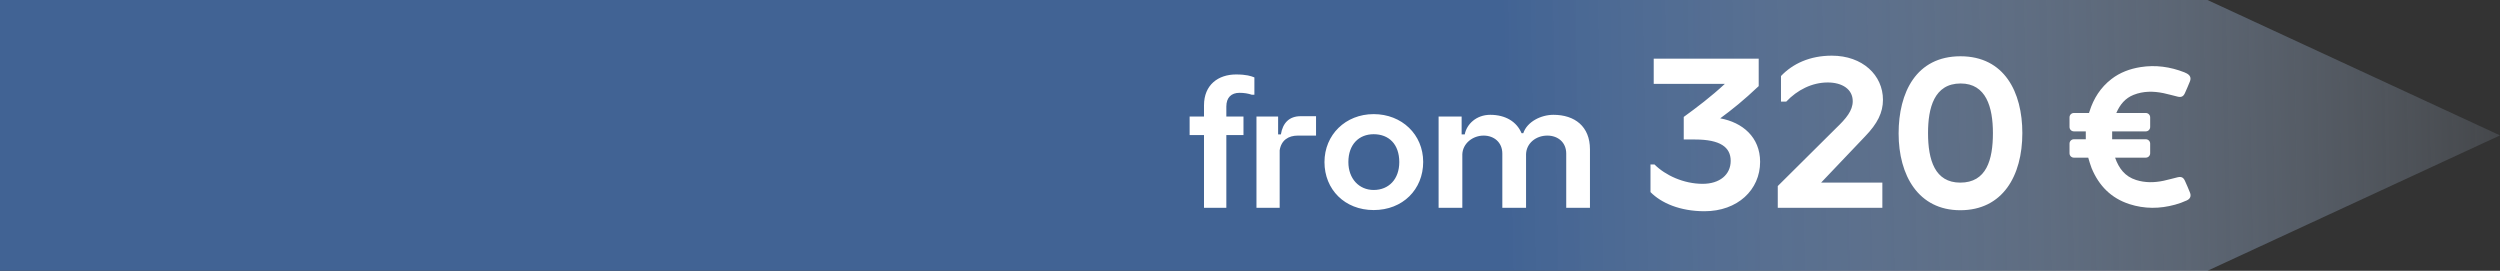 <svg width="794" height="86" viewBox="0 0 794 86" fill="none" xmlns="http://www.w3.org/2000/svg">
<rect x="0" y="0" width="794" height="86" fill="#333333" stroke="none"/>
<path d="M-126 0H701.085L794 43L701.085 86H-33.085L-126 0Z" fill="url(#paint0_linear)"/>
<path d="M377.825 42.9H382.39V66H389.485V42.9H394.93V37.015H389.485V33.825C389.485 30.965 391.08 29.48 393.665 29.48C395.15 29.48 396.415 29.7 397.57 30.085H398.395V24.585C397.295 24.145 395.865 23.65 392.565 23.65C386.9 23.65 382.39 26.95 382.39 33.44V37.015H377.825V42.9ZM399.054 66H406.424V47.74C406.919 44.55 409.174 43.065 412.199 43.065H417.974V36.905H413.079C409.504 36.905 407.414 38.995 406.809 42.68H405.929V37.015H399.054V66ZM420.653 51.48C420.653 60.17 427.088 66.715 436.273 66.715C445.513 66.715 452.003 60.17 452.003 51.425C452.003 42.735 445.238 36.245 436.273 36.245C427.363 36.245 420.653 42.79 420.653 51.48ZM428.243 51.48C428.243 45.815 431.653 42.625 436.273 42.625C441.113 42.625 444.413 45.815 444.413 51.48C444.413 56.87 441.113 60.335 436.273 60.335C431.653 60.335 428.243 56.76 428.243 51.48ZM477.14 66H484.675V48.95C484.785 45.54 487.755 43.065 491.44 43.065C494.795 43.065 497.435 45.21 497.435 48.785V66H504.97V47.41C504.97 40.15 500.13 36.465 493.365 36.465C489.405 36.465 485.005 38.665 483.795 42.295H483.245C481.705 38.665 478.185 36.465 473.29 36.465C468.89 36.465 465.81 39.435 465.205 42.68H464.215V37.015H456.9V66H464.435V48.95C464.6 45.54 467.735 43.065 471.2 43.065C474.5 43.065 477.14 45.21 477.14 48.785V66ZM534.756 44.304H538.34C546.34 44.304 549.668 46.736 549.668 51.088C549.668 55.44 546.212 58.384 540.772 58.384C534.756 58.384 528.932 55.696 525.476 52.24H524.196V61.008C527.588 64.464 533.54 67.088 541.348 67.088C551.844 67.088 559.012 60.304 559.012 51.408C559.012 43.536 553.38 38.864 546.34 37.584C550.244 34.704 553.764 31.888 558.564 27.344V18.64H525.22V26.64H547.812C543.396 30.736 538.98 34.064 534.756 37.136V44.304ZM564.62 66H597.836V58H578.38L592.332 43.344C596.3 39.248 598.028 35.728 598.028 31.696C598.028 23.888 591.564 17.68 581.772 17.68C574.796 17.68 569.356 20.24 565.644 24.144V32.272H567.308C570.828 28.56 575.5 26.192 580.492 26.192C585.036 26.192 588.428 28.304 588.428 32.144C588.428 35.152 586.316 37.648 583.18 40.656L564.62 59.088V66ZM622.583 66.768C636.023 66.768 642.295 55.888 642.295 42.256C642.295 29.264 636.599 17.872 622.647 17.872C608.567 17.872 602.999 29.392 602.999 42.384C602.999 55.696 609.271 66.768 622.583 66.768ZM622.583 58C614.519 58 612.343 50.832 612.343 42.256C612.343 34.32 614.263 26.512 622.711 26.512C630.775 26.512 632.951 34 632.951 42.256C632.951 50.768 630.903 58 622.583 58Z" fill="white"/>
<path d="M695.516 61.115C695.012 59.881 694.498 58.648 693.937 57.433C693.442 56.349 692.806 56.031 691.62 56.302C690.115 56.648 688.639 57.106 687.134 57.414C684.228 58.022 681.313 58.078 678.444 57.171C674.846 56.041 672.931 53.434 671.753 50.069H681.509C682.275 50.069 682.892 49.453 682.892 48.687V45.612C682.892 44.846 682.275 44.229 681.509 44.229H670.819C670.819 43.37 670.81 42.547 670.819 41.725H681.509C682.275 41.725 682.892 41.108 682.892 40.342V37.268C682.892 36.501 682.275 35.885 681.509 35.885H672.165C672.165 35.847 672.165 35.81 672.183 35.791C673.305 33.24 674.94 31.194 677.622 30.128C680.743 28.895 683.929 28.923 687.144 29.586C688.667 29.895 690.162 30.362 691.685 30.708C692.797 30.96 693.442 30.633 693.918 29.596C694.47 28.4 694.974 27.185 695.479 25.961C695.956 24.811 695.675 23.998 694.591 23.363C694.32 23.204 694.04 23.073 693.75 22.961C689.246 21.204 684.602 20.55 679.808 21.317C676.435 21.859 673.286 23.017 670.567 25.129C667.137 27.783 664.913 31.287 663.624 35.408L663.465 35.885H658.662C657.896 35.885 657.279 36.501 657.279 37.268V40.342C657.279 41.108 657.896 41.725 658.662 41.725H662.446C662.446 42.566 662.446 43.379 662.446 44.229H658.662C657.896 44.229 657.279 44.846 657.279 45.612V48.687C657.279 49.453 657.896 50.069 658.662 50.069H663.222C663.568 51.191 663.857 52.331 664.296 53.406C666.605 58.975 670.473 62.937 676.295 64.824C681.107 66.385 685.957 66.338 690.807 65.002C692.068 64.656 693.32 64.208 694.516 63.656C695.675 63.124 695.974 62.227 695.516 61.115Z" fill="white"/>
<defs>
<linearGradient id="paint0_linear" x1="446" y1="43" x2="839.349" y2="35.293" gradientUnits="userSpaceOnUse">
<stop offset="0.077" stop-color="#416394"/>
<stop offset="1" stop-color="#D2E5FF" stop-opacity="0"/>
</linearGradient>
</defs>
</svg>
